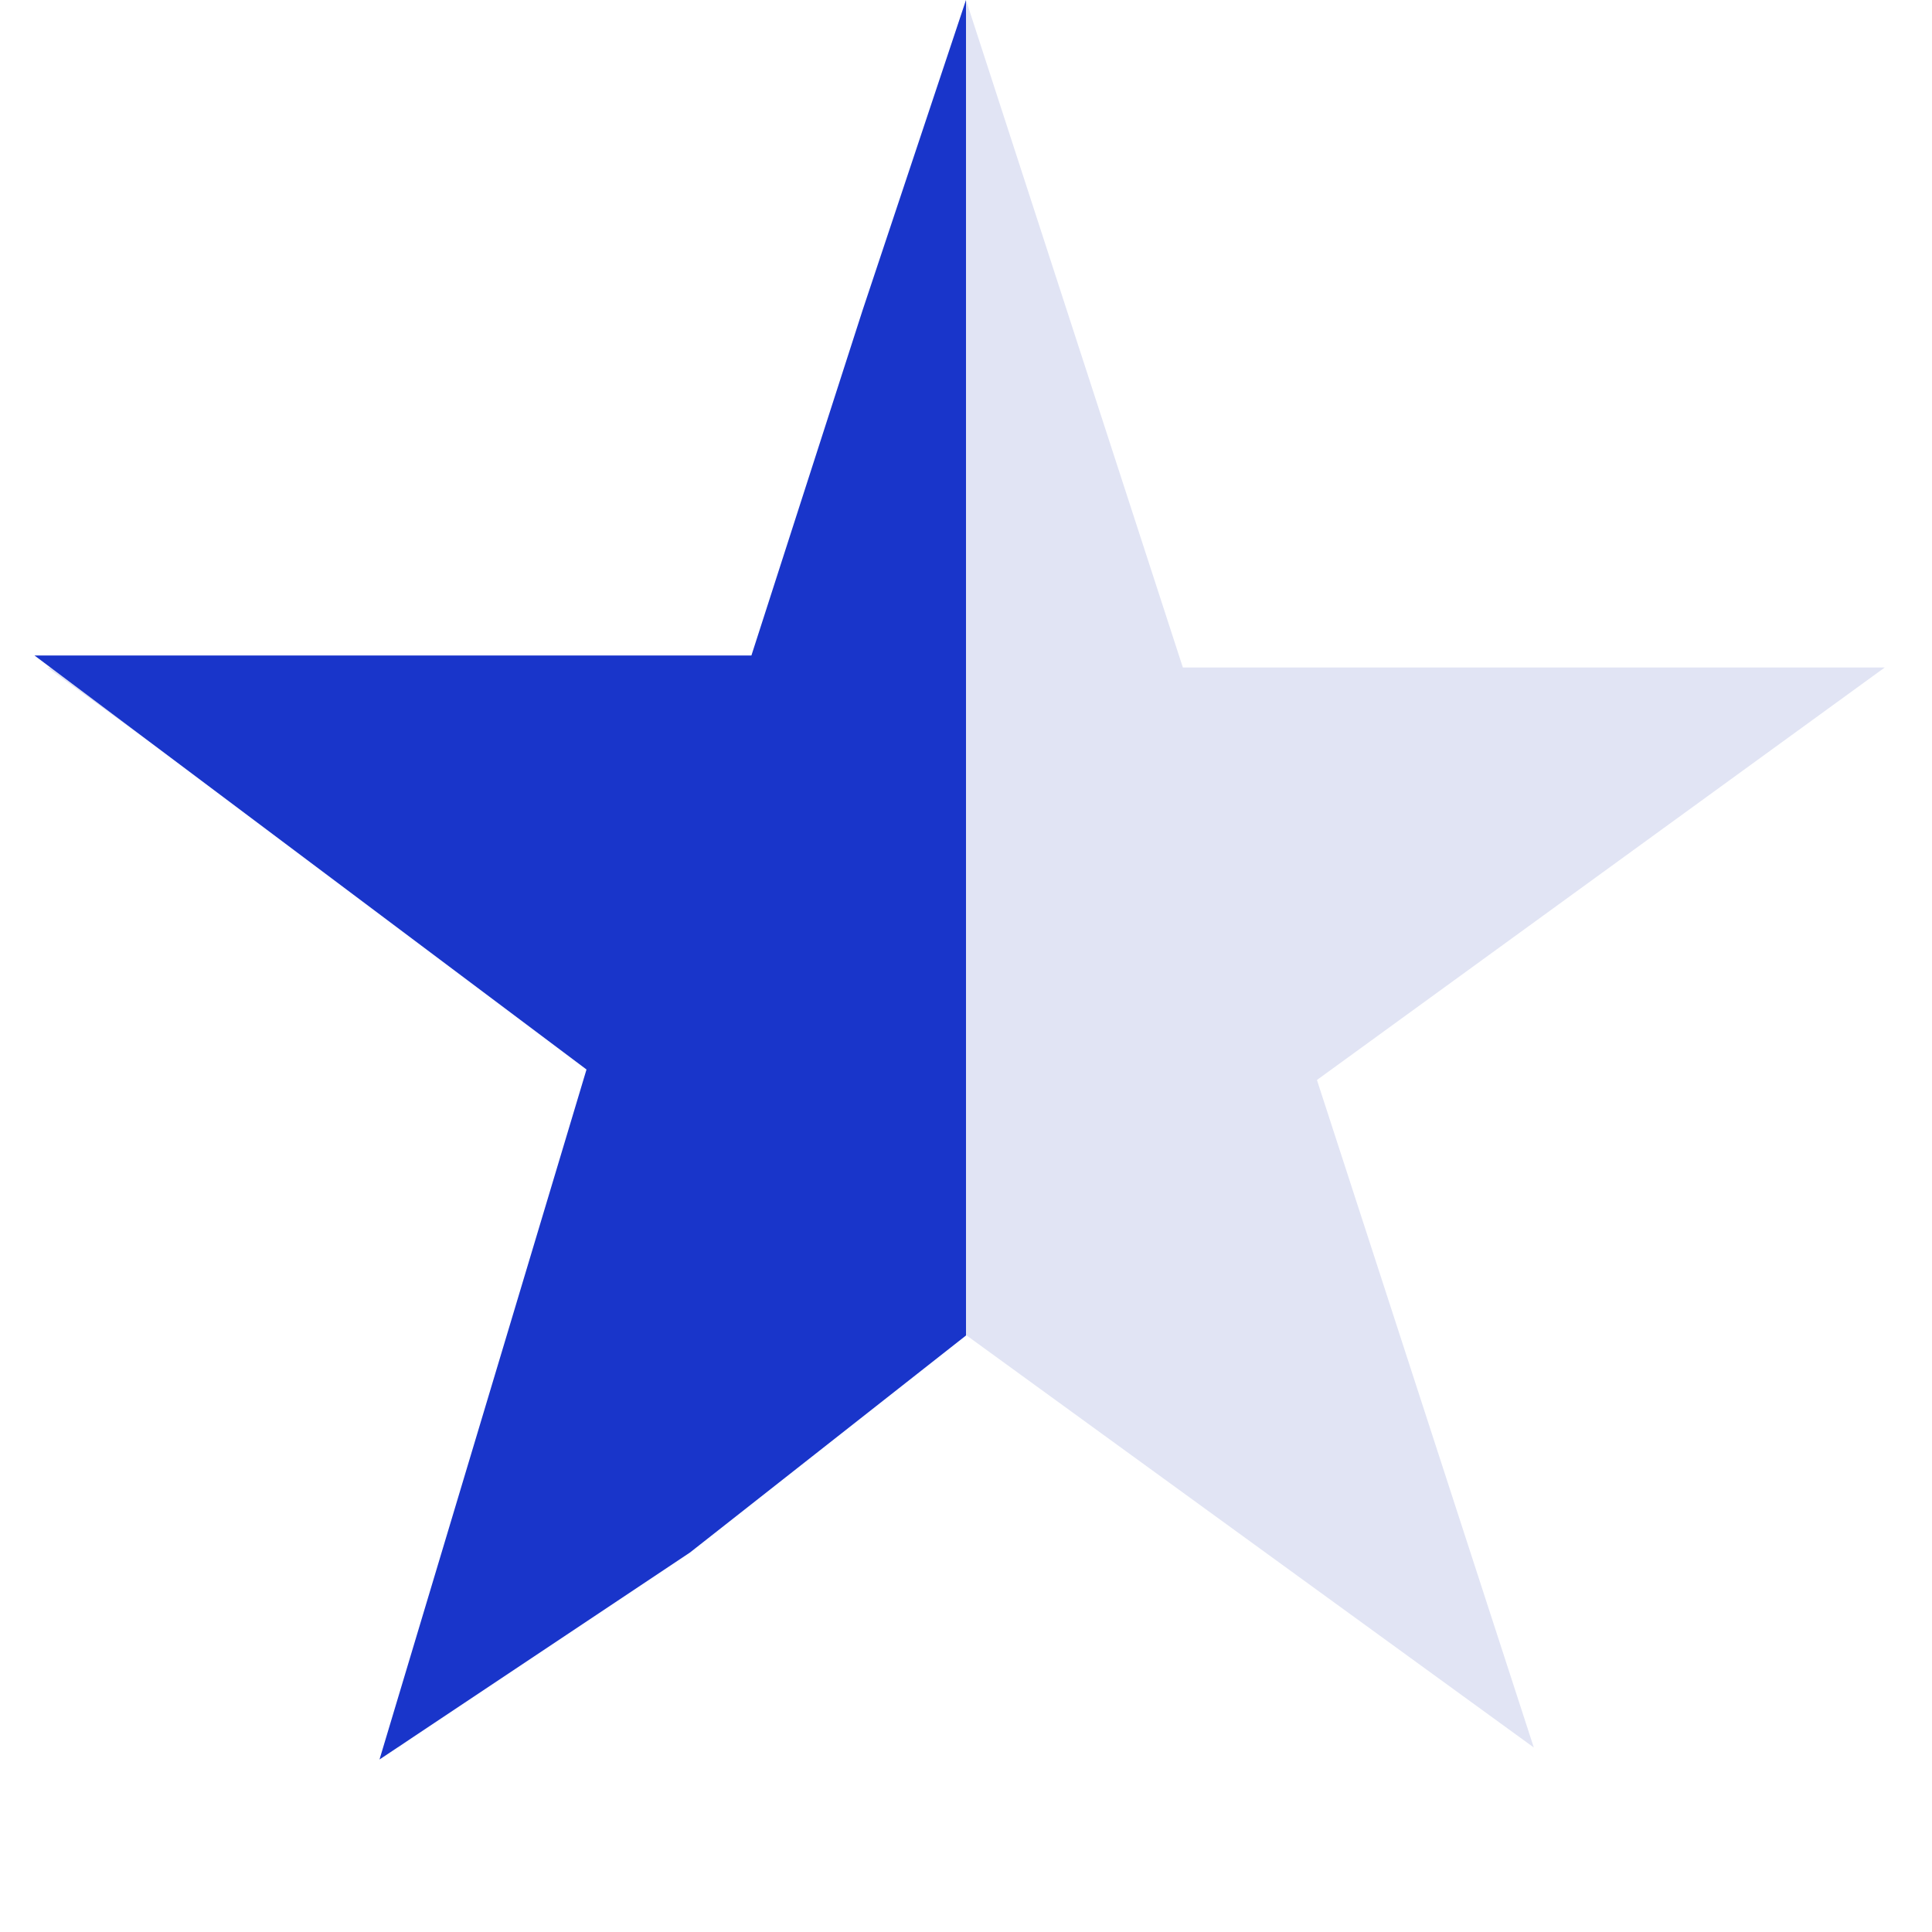 <svg width="28" height="28" viewBox="0 0 28 28" fill="none" xmlns="http://www.w3.org/2000/svg">
<path d="M14 0L17.143 9.674H27.315L19.086 15.652L22.229 25.326L14 19.348L5.771 25.326L8.914 15.652L0.685 9.674H10.857L14 0Z" fill="#E1E4F4"/>
<path d="M14 19.355V0L12.5 4.5L10.89 9.5H0.5L4.5 12.5L8.5 15.5L5.5 25.5L10 22.5L14 19.355Z" fill="#1935CA"/>
</svg>
